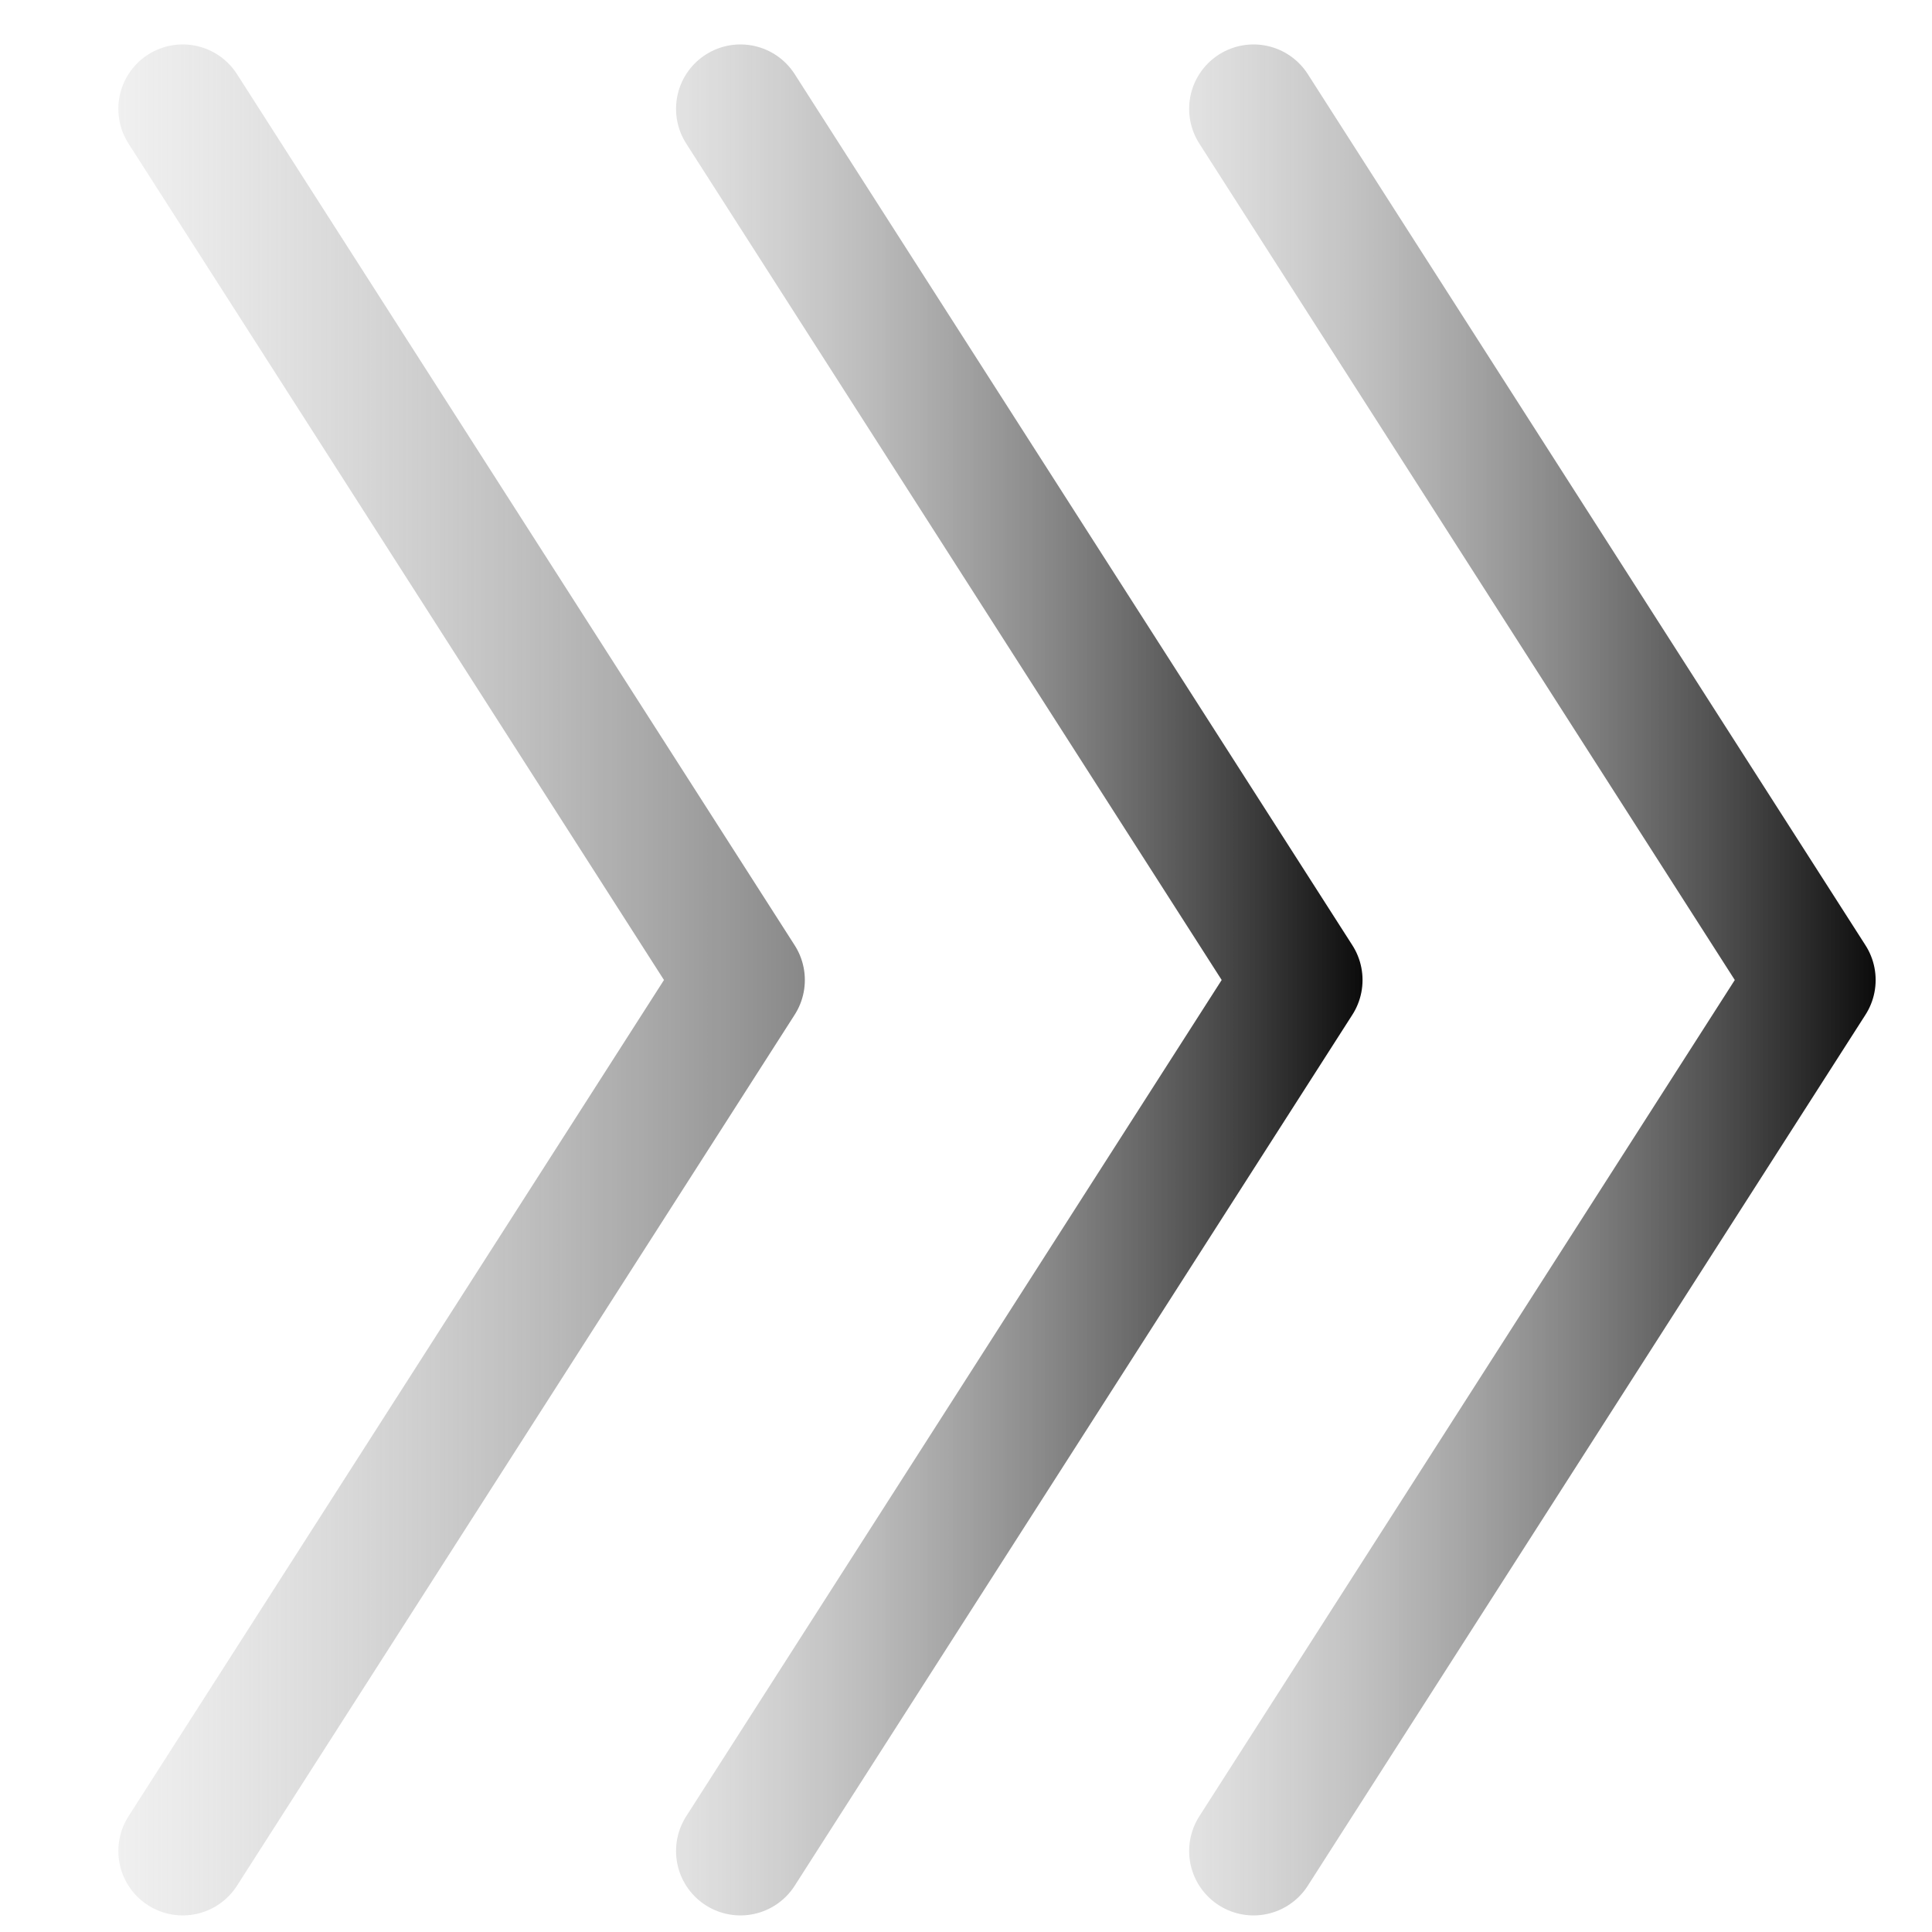 <svg width="12" height="12" viewBox="0 0 12 12" fill="none" xmlns="http://www.w3.org/2000/svg">
<path d="M4.599 11.497L8.063 6.087L4.599 0.676" stroke="url(#paint0_linear_152_129)" stroke-width="0.8" stroke-linecap="round" stroke-linejoin="round"/>
<path d="M7.786 11.497L11.25 6.087L7.786 0.676" stroke="url(#paint1_linear_152_129)" stroke-width="0.8" stroke-linecap="round" stroke-linejoin="round"/>
<path d="M1.135 11.497L4.599 6.087L1.135 0.676" stroke="url(#paint2_linear_152_129)" stroke-width="0.8" stroke-linecap="round" stroke-linejoin="round"/>
<defs>
<linearGradient id="paint0_linear_152_129" x1="8.617" y1="5.546" x2="1.966" y2="5.546" gradientUnits="userSpaceOnUse">
<stop/>
<stop offset="1" stop-color="white" stop-opacity="0"/>
</linearGradient>
<linearGradient id="paint1_linear_152_129" x1="11.804" y1="5.546" x2="5.153" y2="5.546" gradientUnits="userSpaceOnUse">
<stop/>
<stop offset="1" stop-color="white" stop-opacity="0"/>
</linearGradient>
<linearGradient id="paint2_linear_152_129" x1="5.569" y1="5.546" x2="-1.636" y2="5.546" gradientUnits="userSpaceOnUse">
<stop stop-color="#737373"/>
<stop offset="1" stop-color="white" stop-opacity="0"/>
</linearGradient>
</defs>
</svg>
